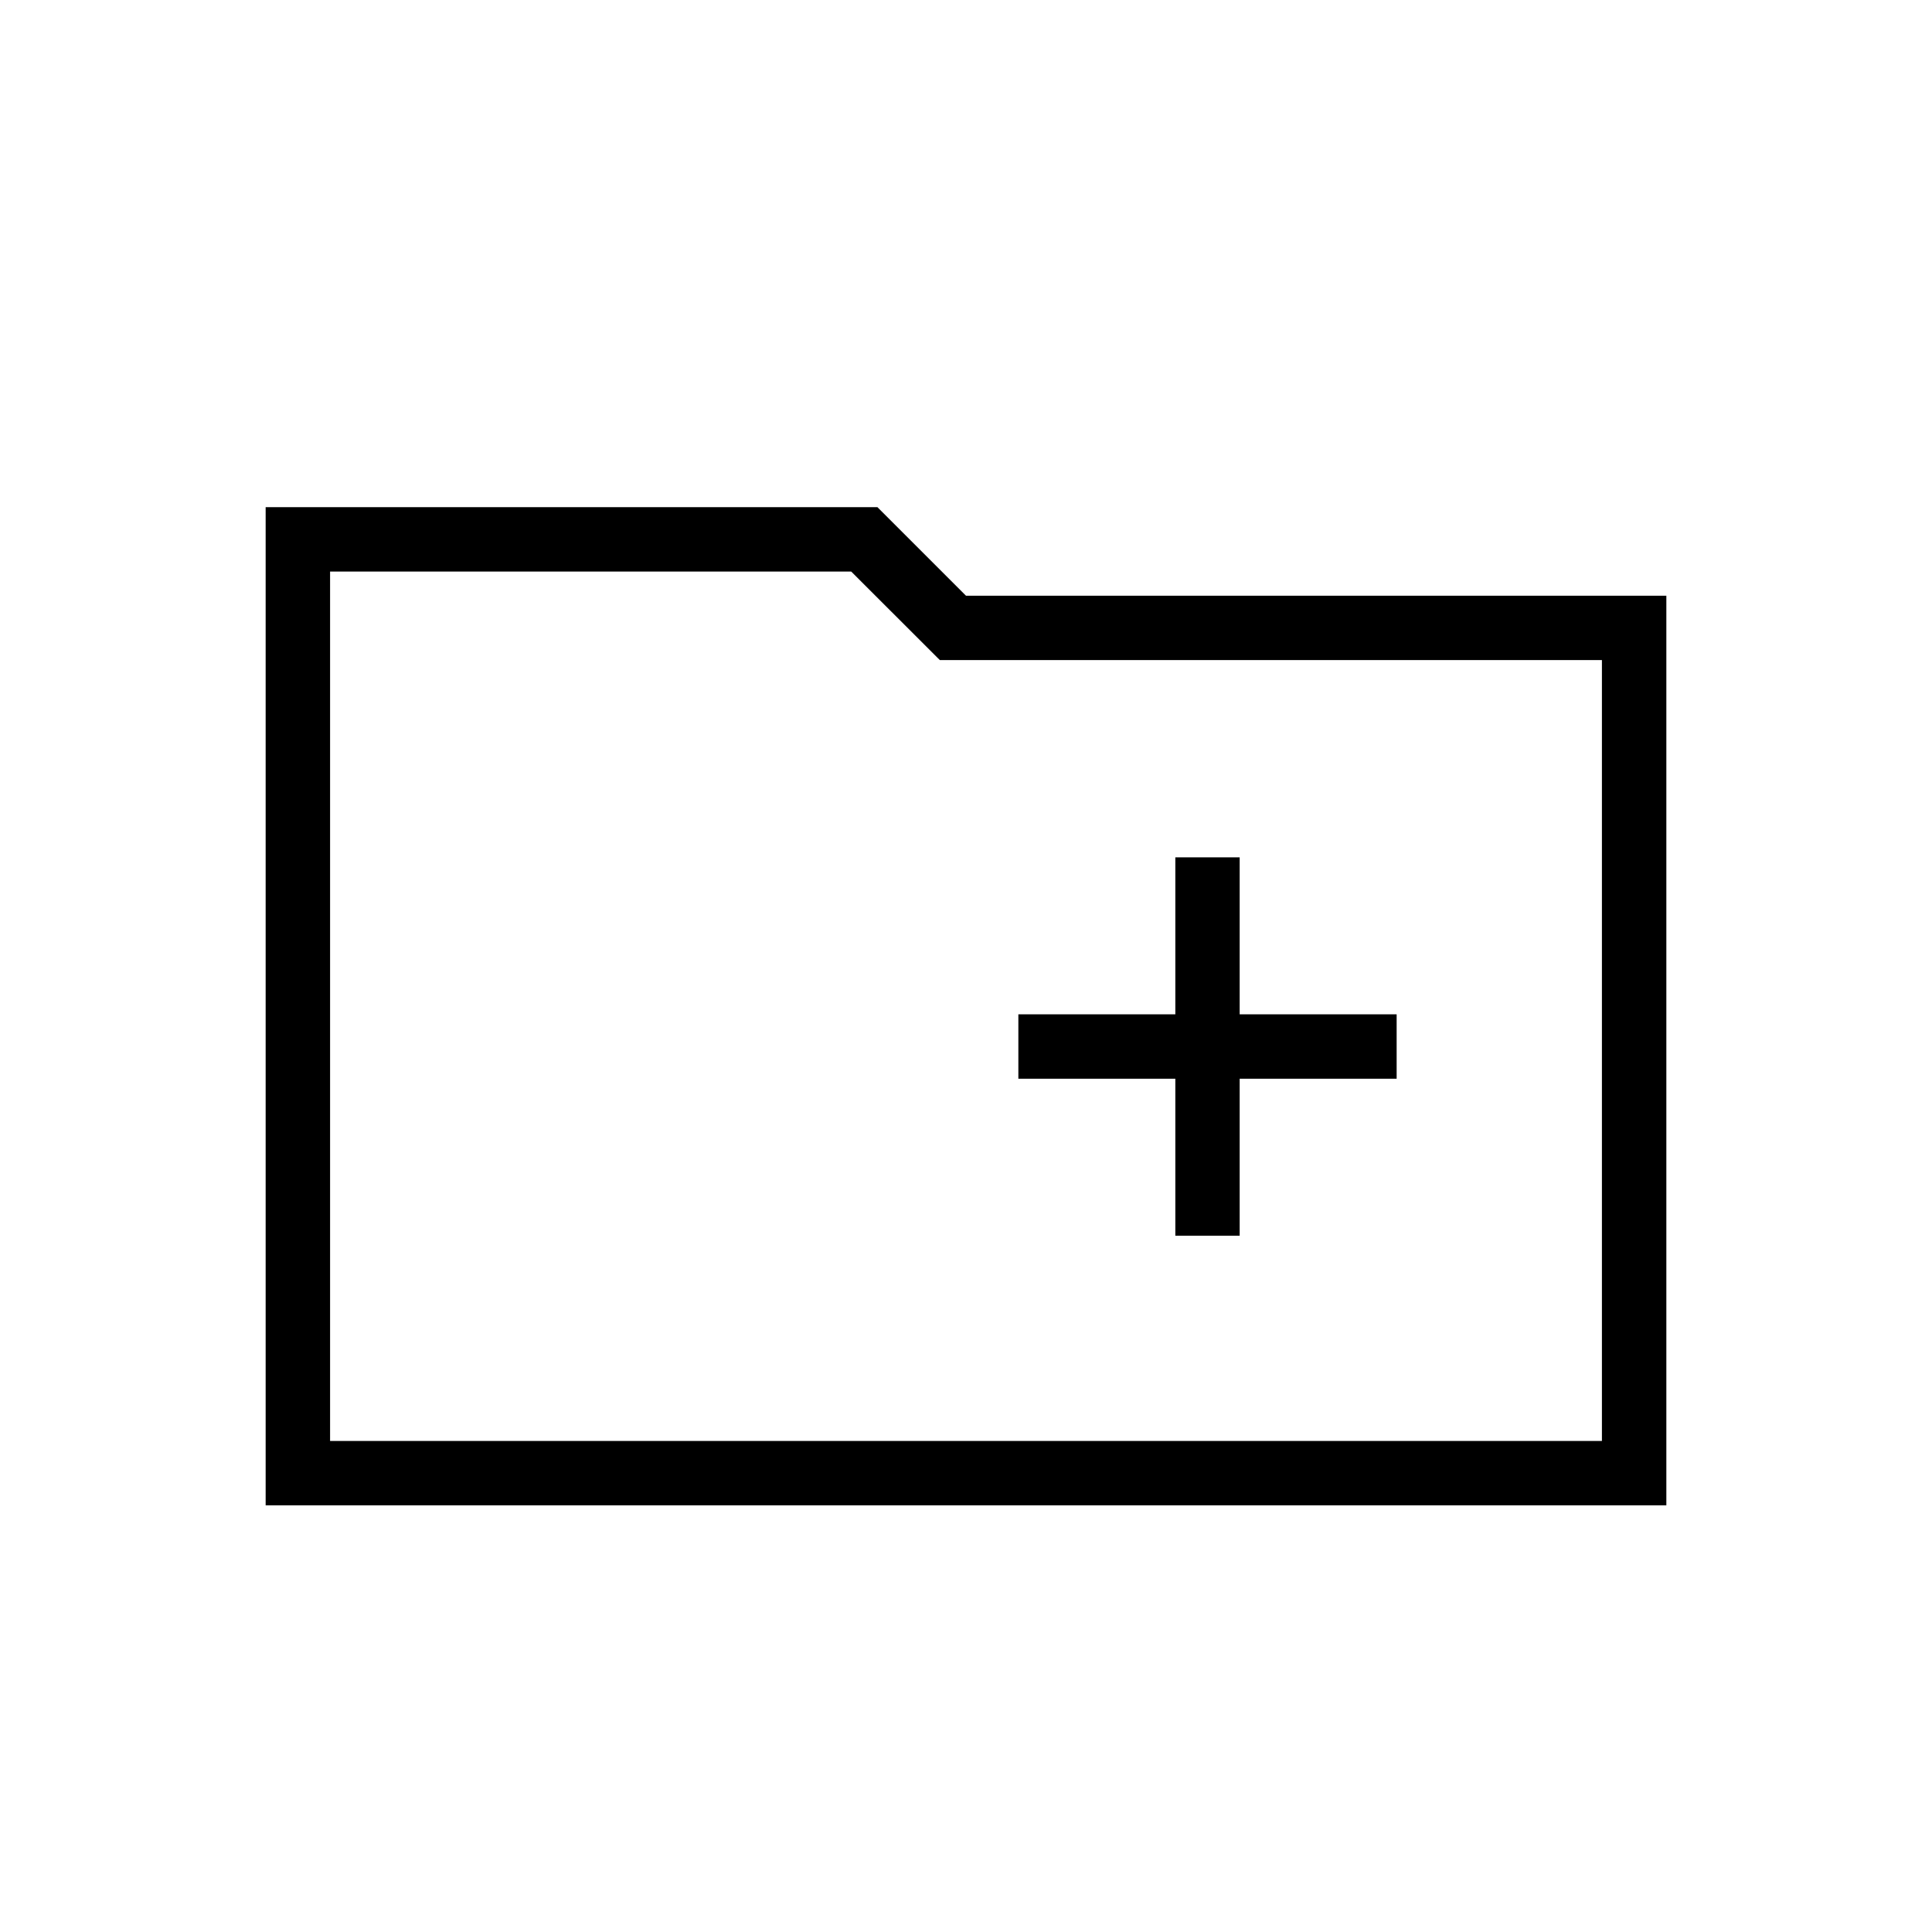 <svg xmlns="http://www.w3.org/2000/svg" height="20" width="20"><path d="M12.167 12.792h.666v-1.625h1.625V10.5h-1.625V8.875h-.666V10.5h-1.625v.667h1.625ZM2.75 15.583V5.25h6.333l.917.917h7.25v9.416Zm.667-.666h13.166V6.833H9.729l-.917-.916H3.417Zm0 0v-9 .916Z"/></svg>